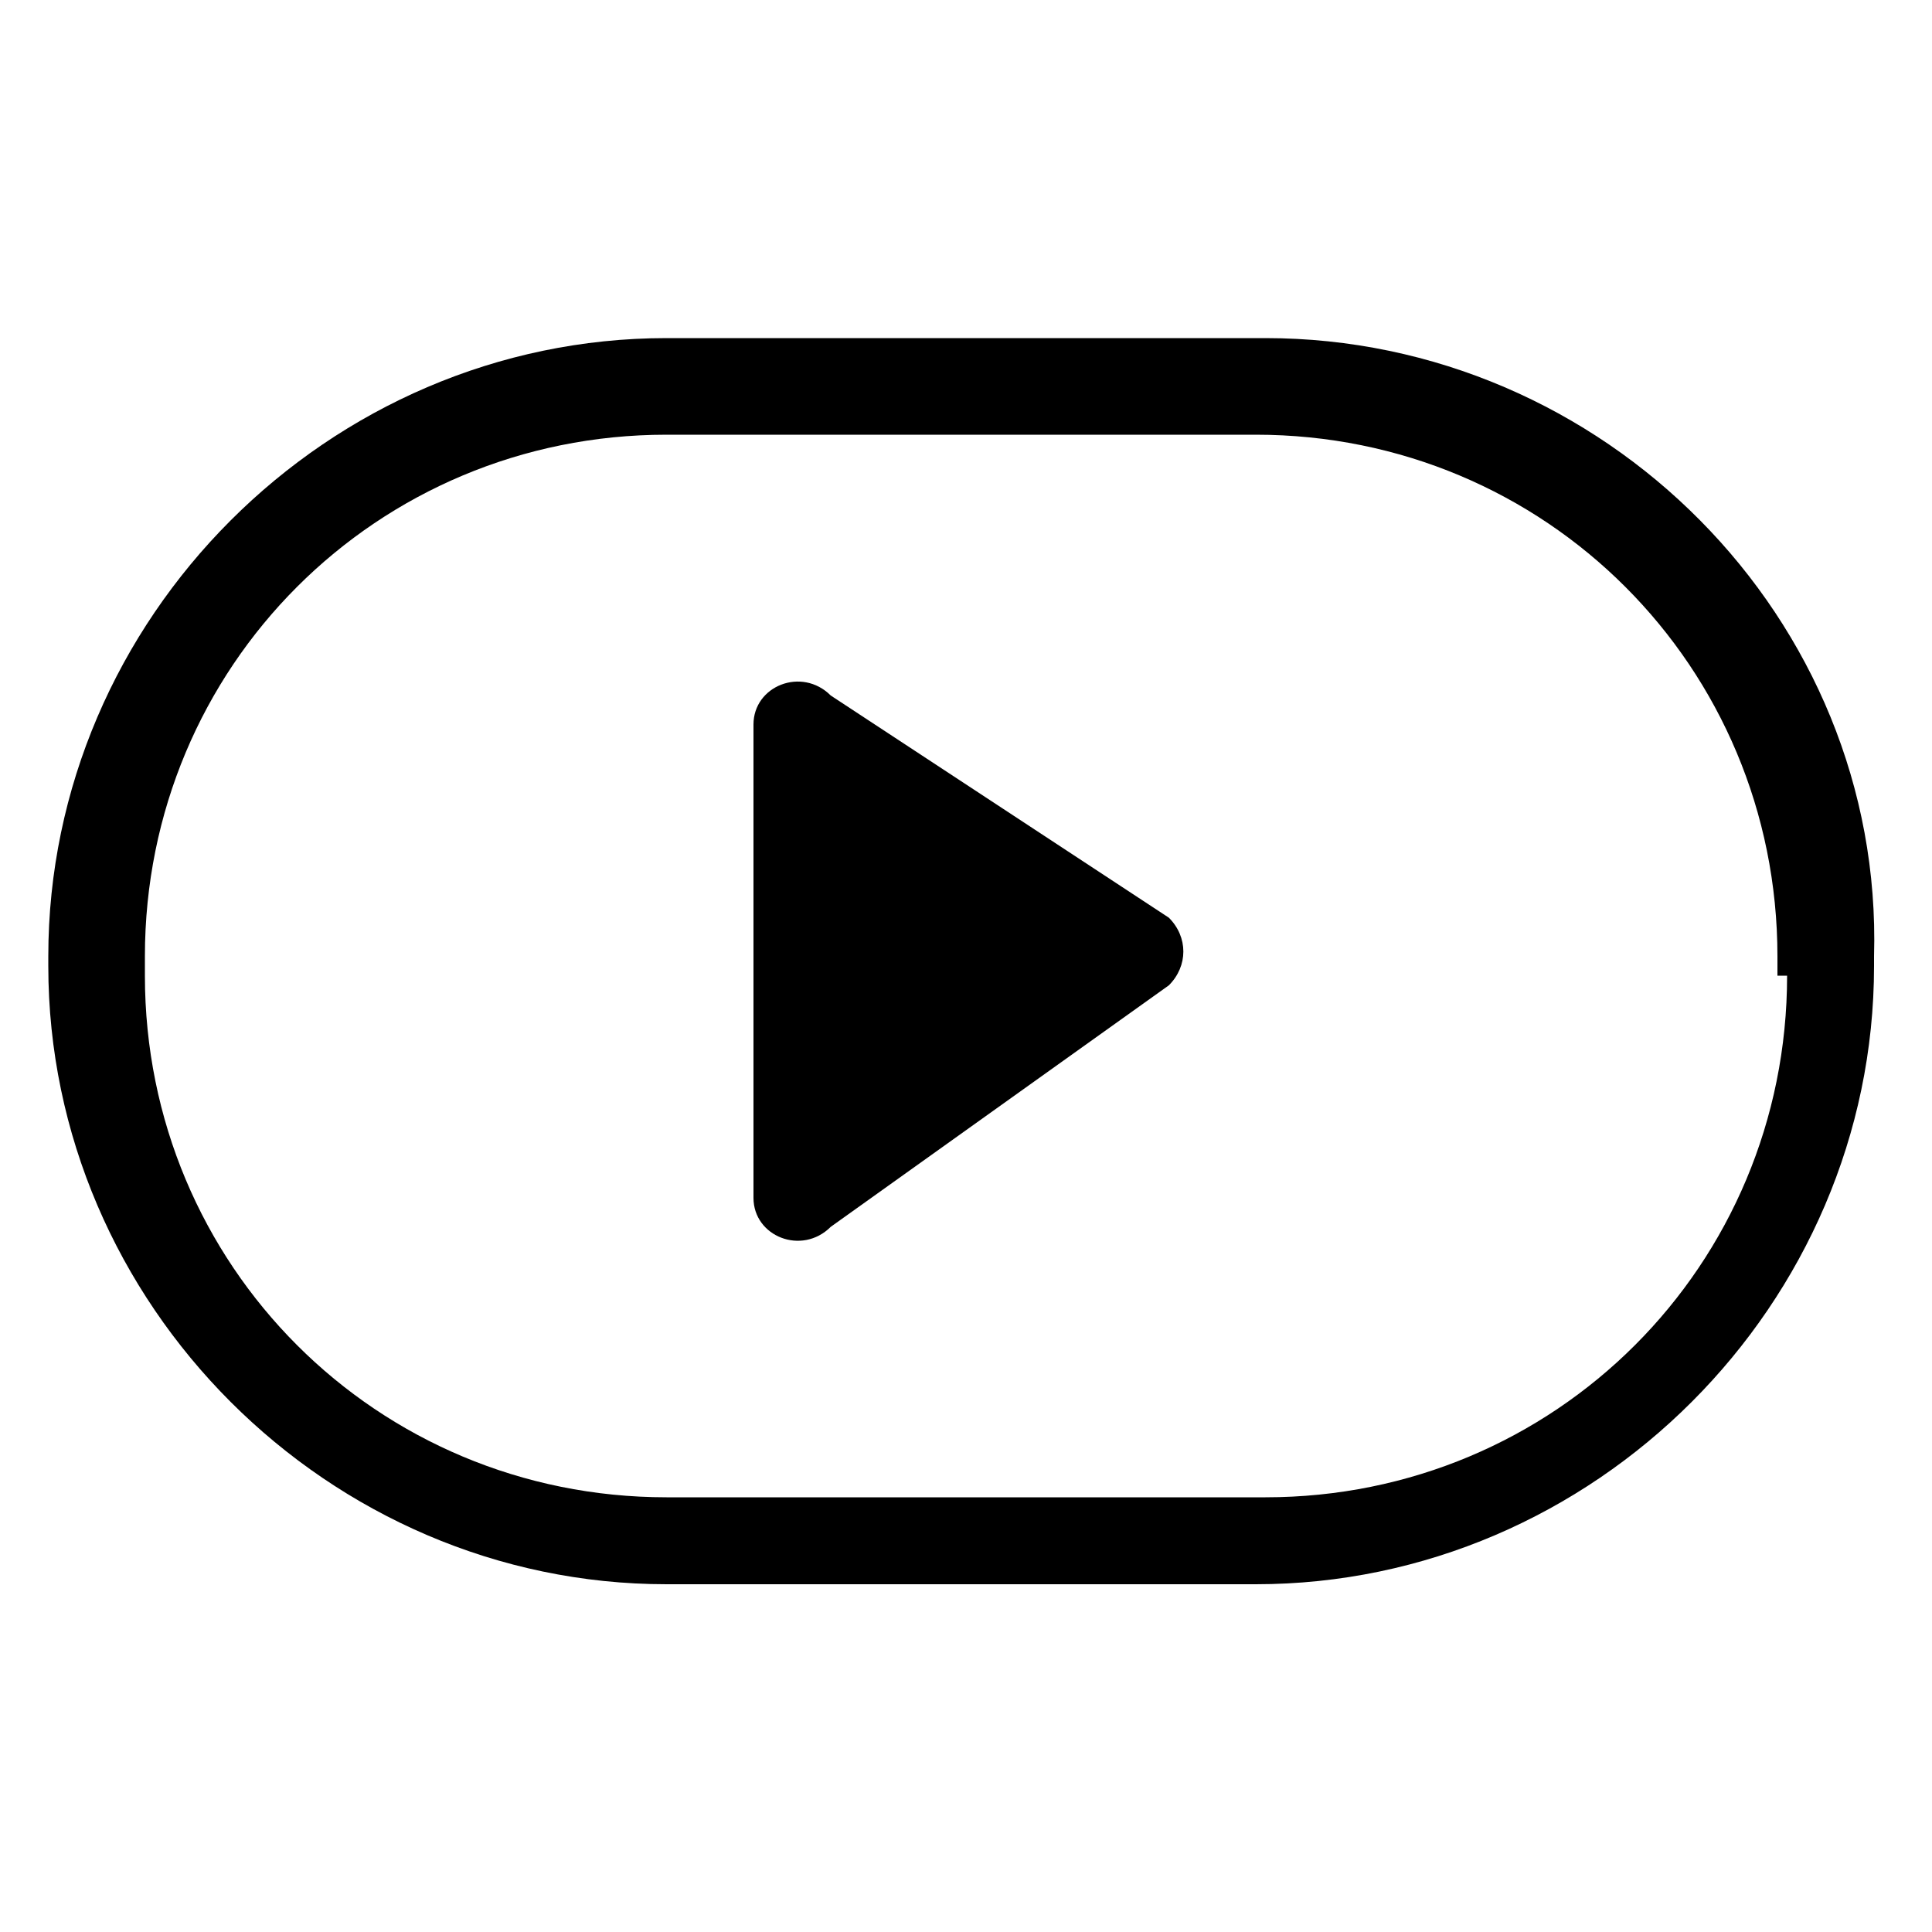 <?xml version="1.0" encoding="utf-8"?>
<!-- Generator: Adobe Illustrator 21.0.0, SVG Export Plug-In . SVG Version: 6.00 Build 0)  -->
<svg version="1.1" id="图层_1" xmlns="http://www.w3.org/2000/svg" xmlns:xlink="http://www.w3.org/1999/xlink" x="0px" y="0px"
	 viewBox="0 0 20 20" style="enable-background:new 0 0 20 20;" xml:space="preserve">
<g>
	<path d="M13.1,3.5H6.9c-3.5,0-6.4,2.9-6.4,6.4v0.1c0,3.5,2.9,6.4,6.4,6.4h6.1c3.5,0,6.4-2.9,6.4-6.4V9.9
		C19.5,6.4,16.6,3.5,13.1,3.5z M18.5,10.1c0,3-2.4,5.4-5.4,5.4H6.9c-3,0-5.4-2.4-5.4-5.4V9.9c0-3,2.4-5.4,5.4-5.4h6.1
		c3,0,5.4,2.4,5.4,5.4V10.1z"/>
	<path d="M8.6,7.2C8.3,6.9,7.8,7.1,7.8,7.5v4.9c0,0.4,0.5,0.6,0.8,0.3l3.5-2.5c0.2-0.2,0.2-0.5,0-0.7L8.6,7.2z"/>
</g>
</svg>

